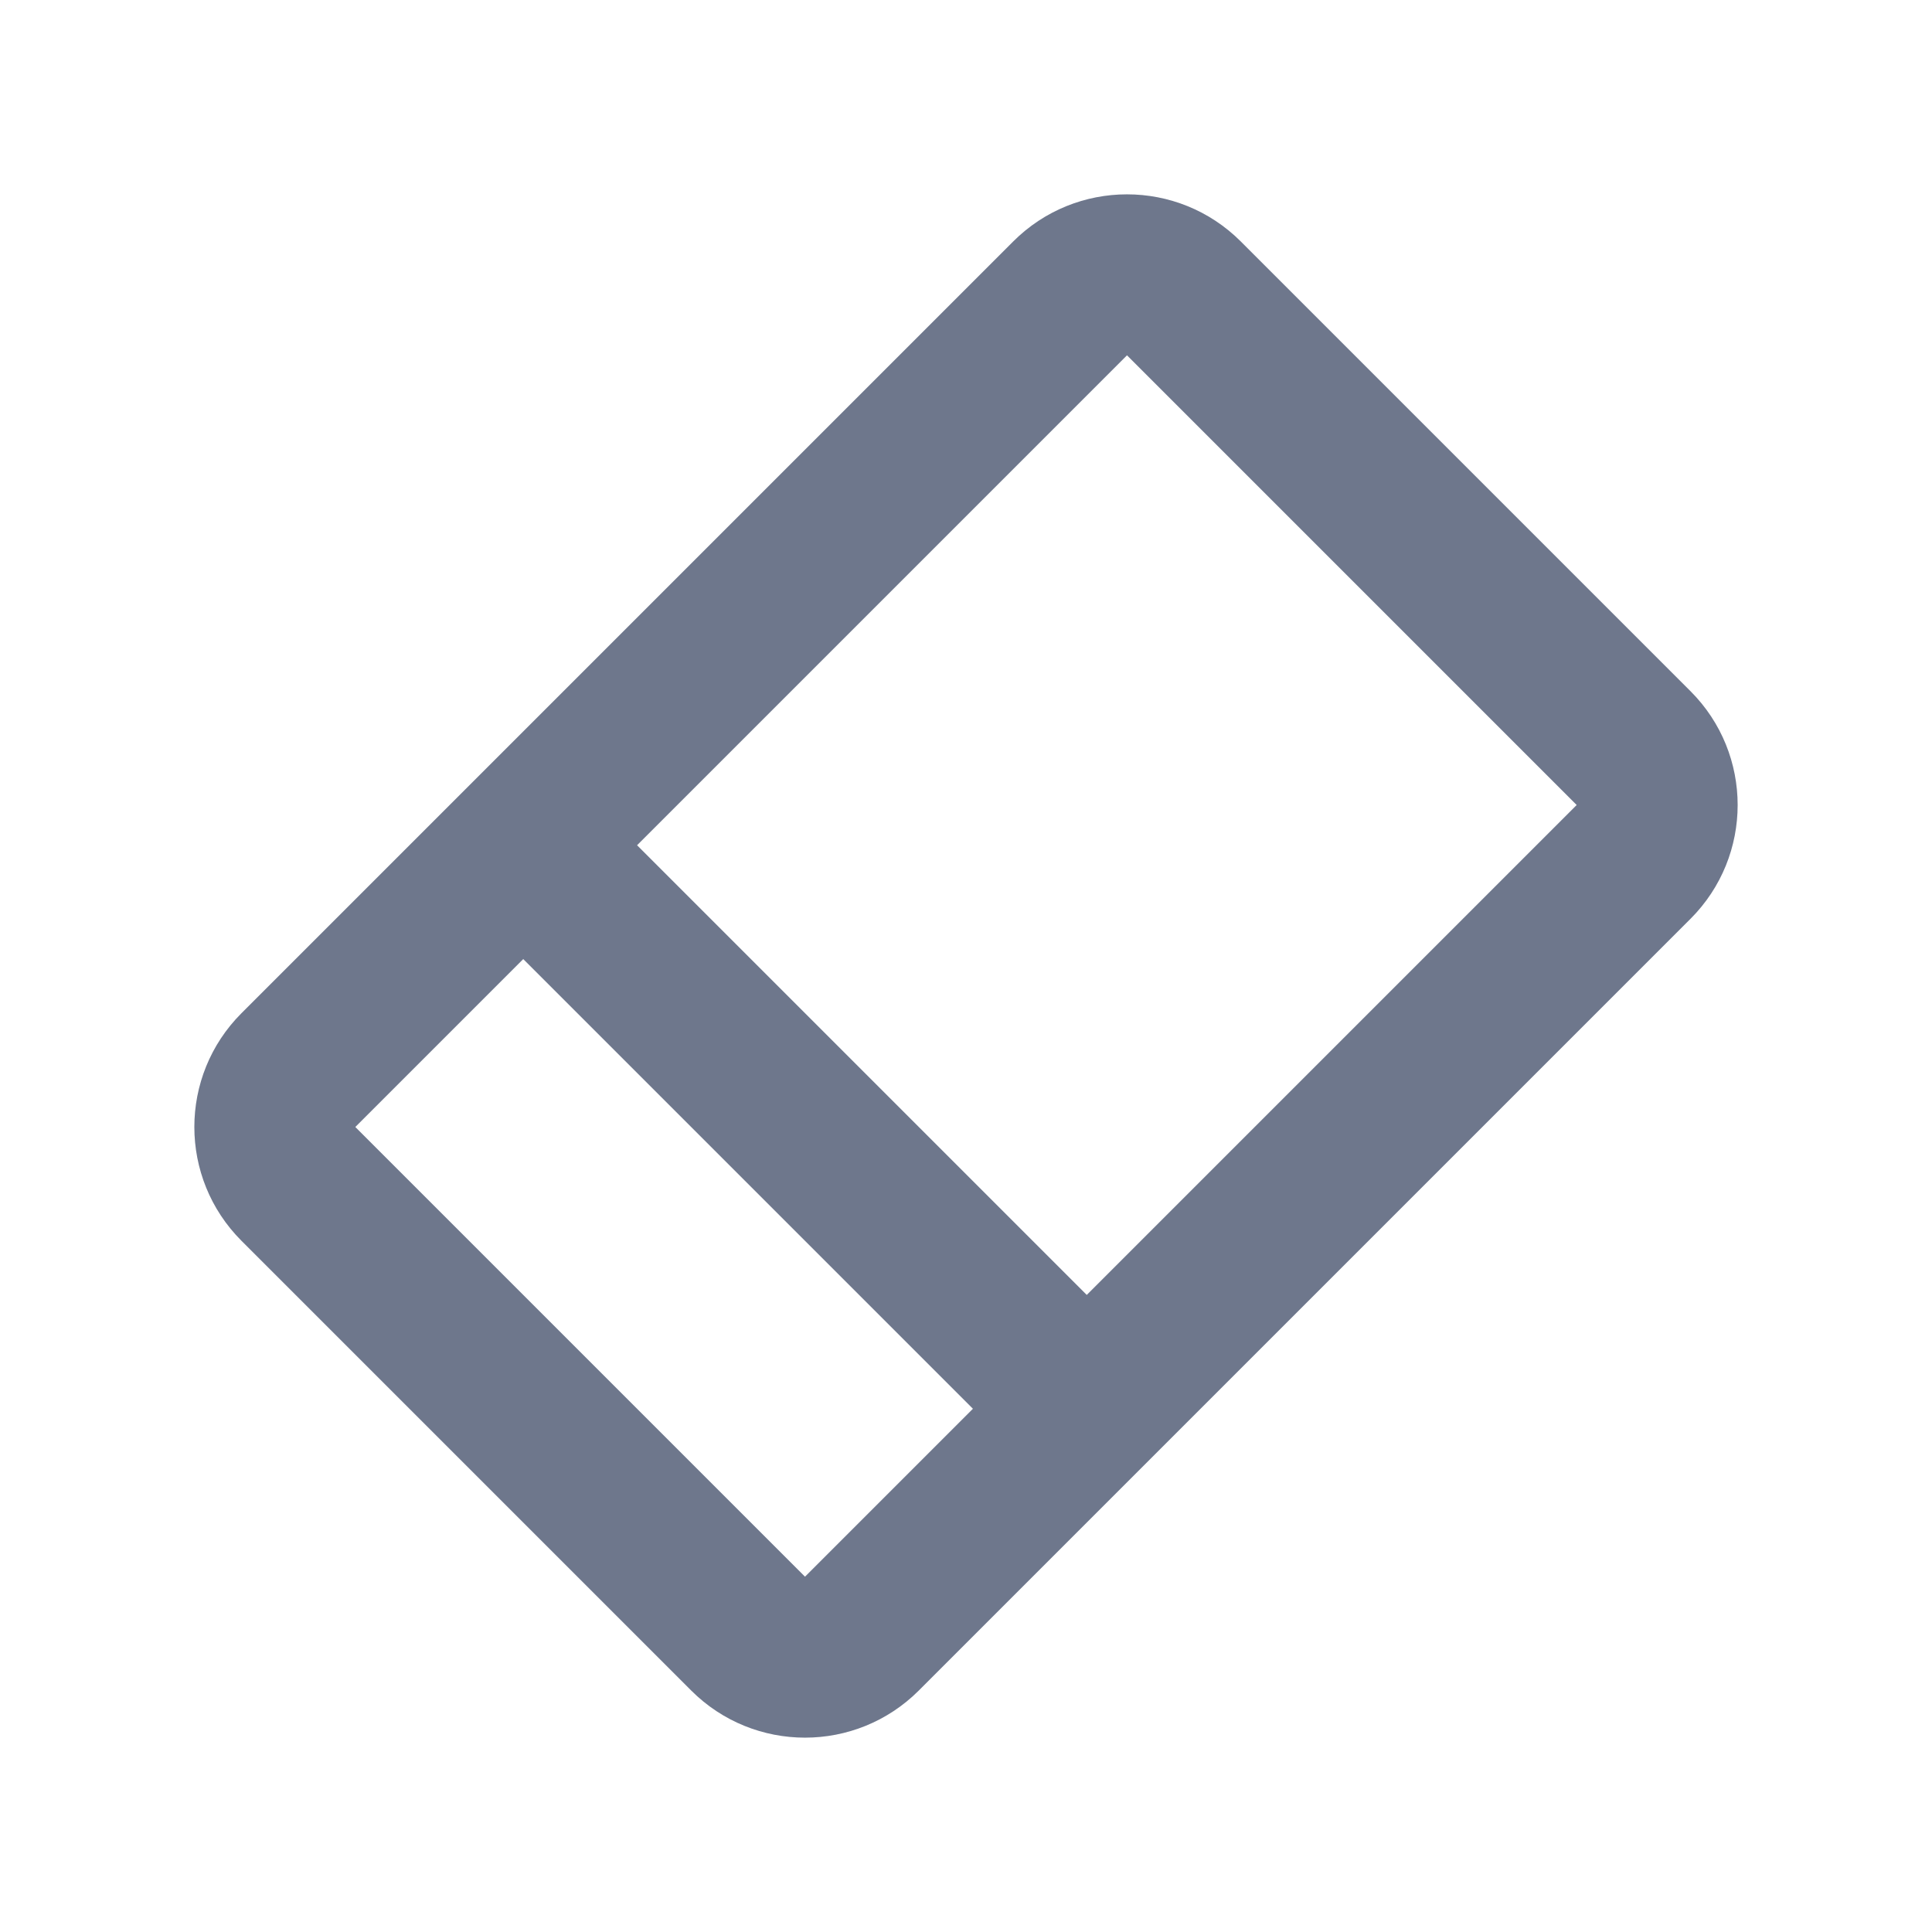 <svg width="24" height="24" viewBox="0 0 24 24" fill="none" xmlns="http://www.w3.org/2000/svg">
<path fill-rule="evenodd" clip-rule="evenodd" d="M15.414 3C14.633 2.219 13.367 2.219 12.586 3L3 12.586C2.219 13.367 2.219 14.633 3 15.414L8.586 21C9.367 21.781 10.633 21.781 11.414 21L21 11.414C21.781 10.633 21.781 9.367 21 8.586L15.414 3ZM7.914 10.5L14 4.414L19.586 10L13.5 16.086L7.914 10.5ZM6.5 11.914L4.414 14L10 19.586L12.086 17.5L6.5 11.914Z" fill="#6E778C"/>
</svg>
